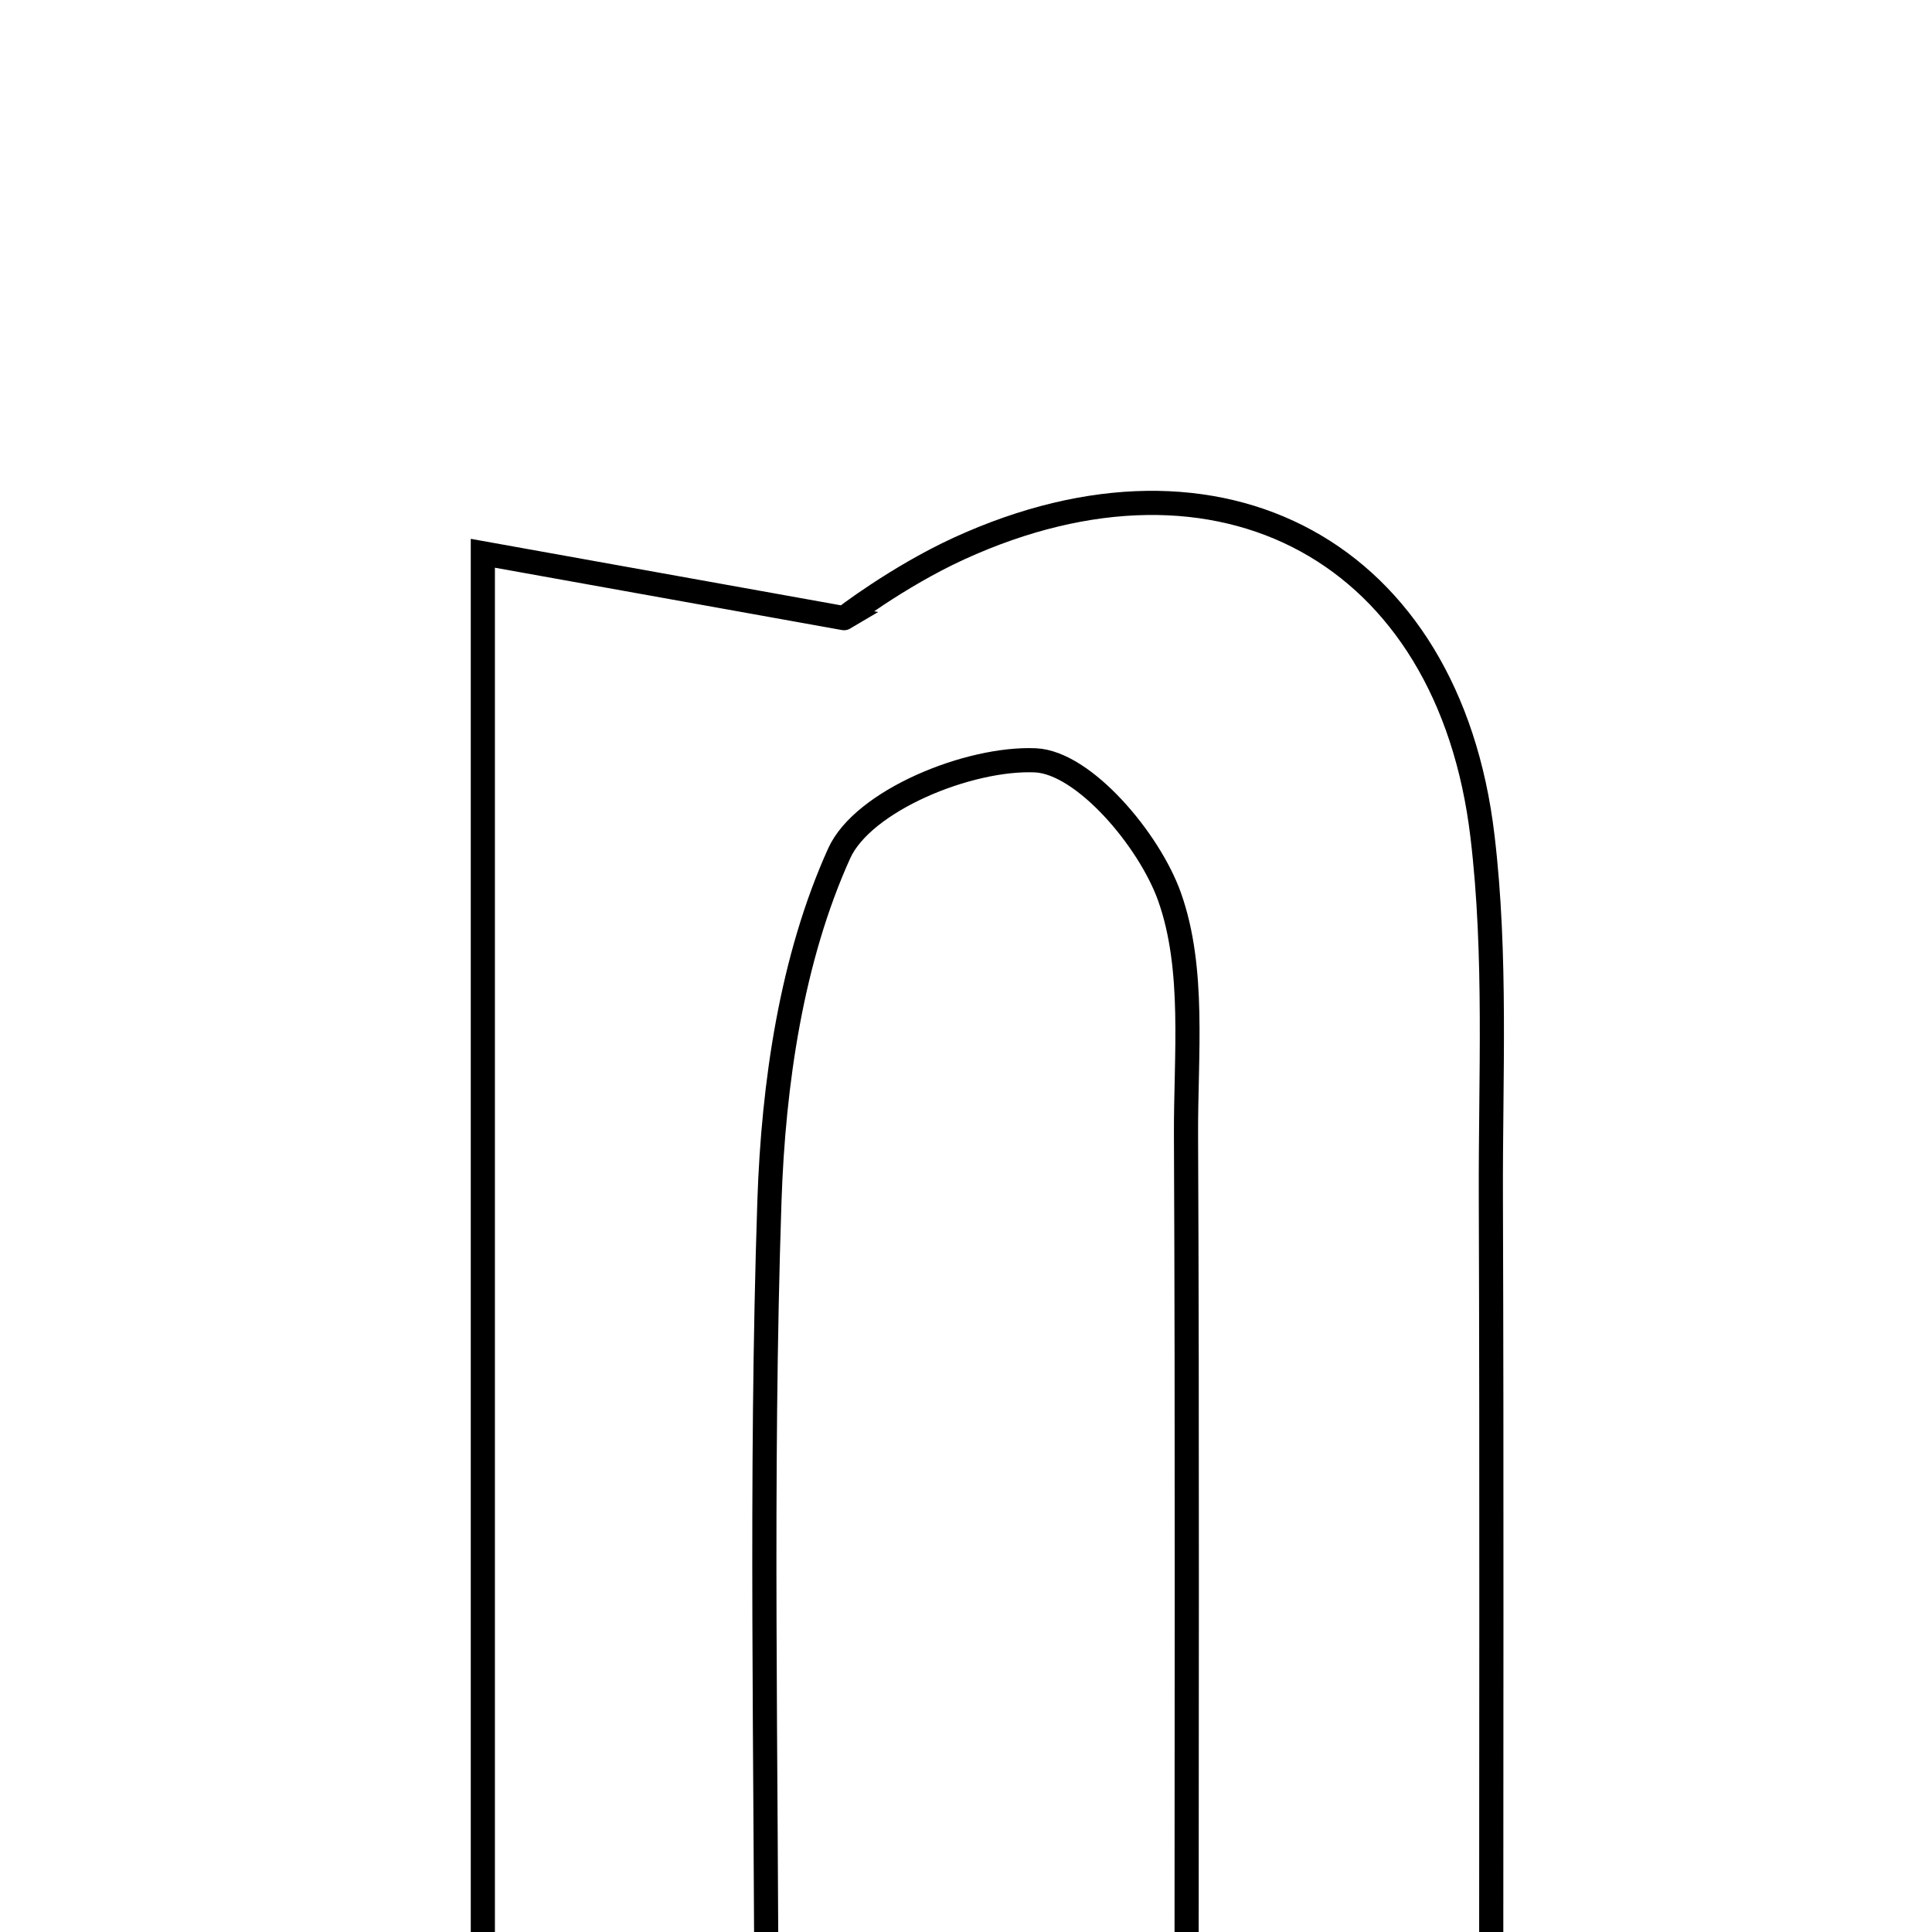 <svg xmlns="http://www.w3.org/2000/svg" viewBox="0.0 0.0 24.0 24.0" height="200px" width="200px"><path fill="none" stroke="black" stroke-width=".3" stroke-opacity="1.0"  filling="0" d="M11.915 6.813 C15.168 5.325 17.999 6.859 18.416 10.389 C18.592 11.865 18.515 13.374 18.52 14.868 C18.532 18.33 18.524 21.791 18.524 25.416 C17.145 25.416 16.11 25.416 14.74 25.416 C14.74 21.521 14.75 17.81 14.733 14.098 C14.729 13.105 14.847 12.039 14.529 11.142 C14.277 10.432 13.463 9.471 12.862 9.445 C12.036 9.409 10.723 9.944 10.425 10.6 C9.833 11.909 9.607 13.461 9.558 14.923 C9.443 18.378 9.521 21.838 9.521 25.448 C8.181 25.448 7.222 25.448 5.998 25.448 C5.998 19.456 5.998 13.417 5.998 6.873 C7.285 7.105 8.54 7.33 10.485 7.679 C10.463 7.692 11.148 7.164 11.915 6.813"></path></svg>
